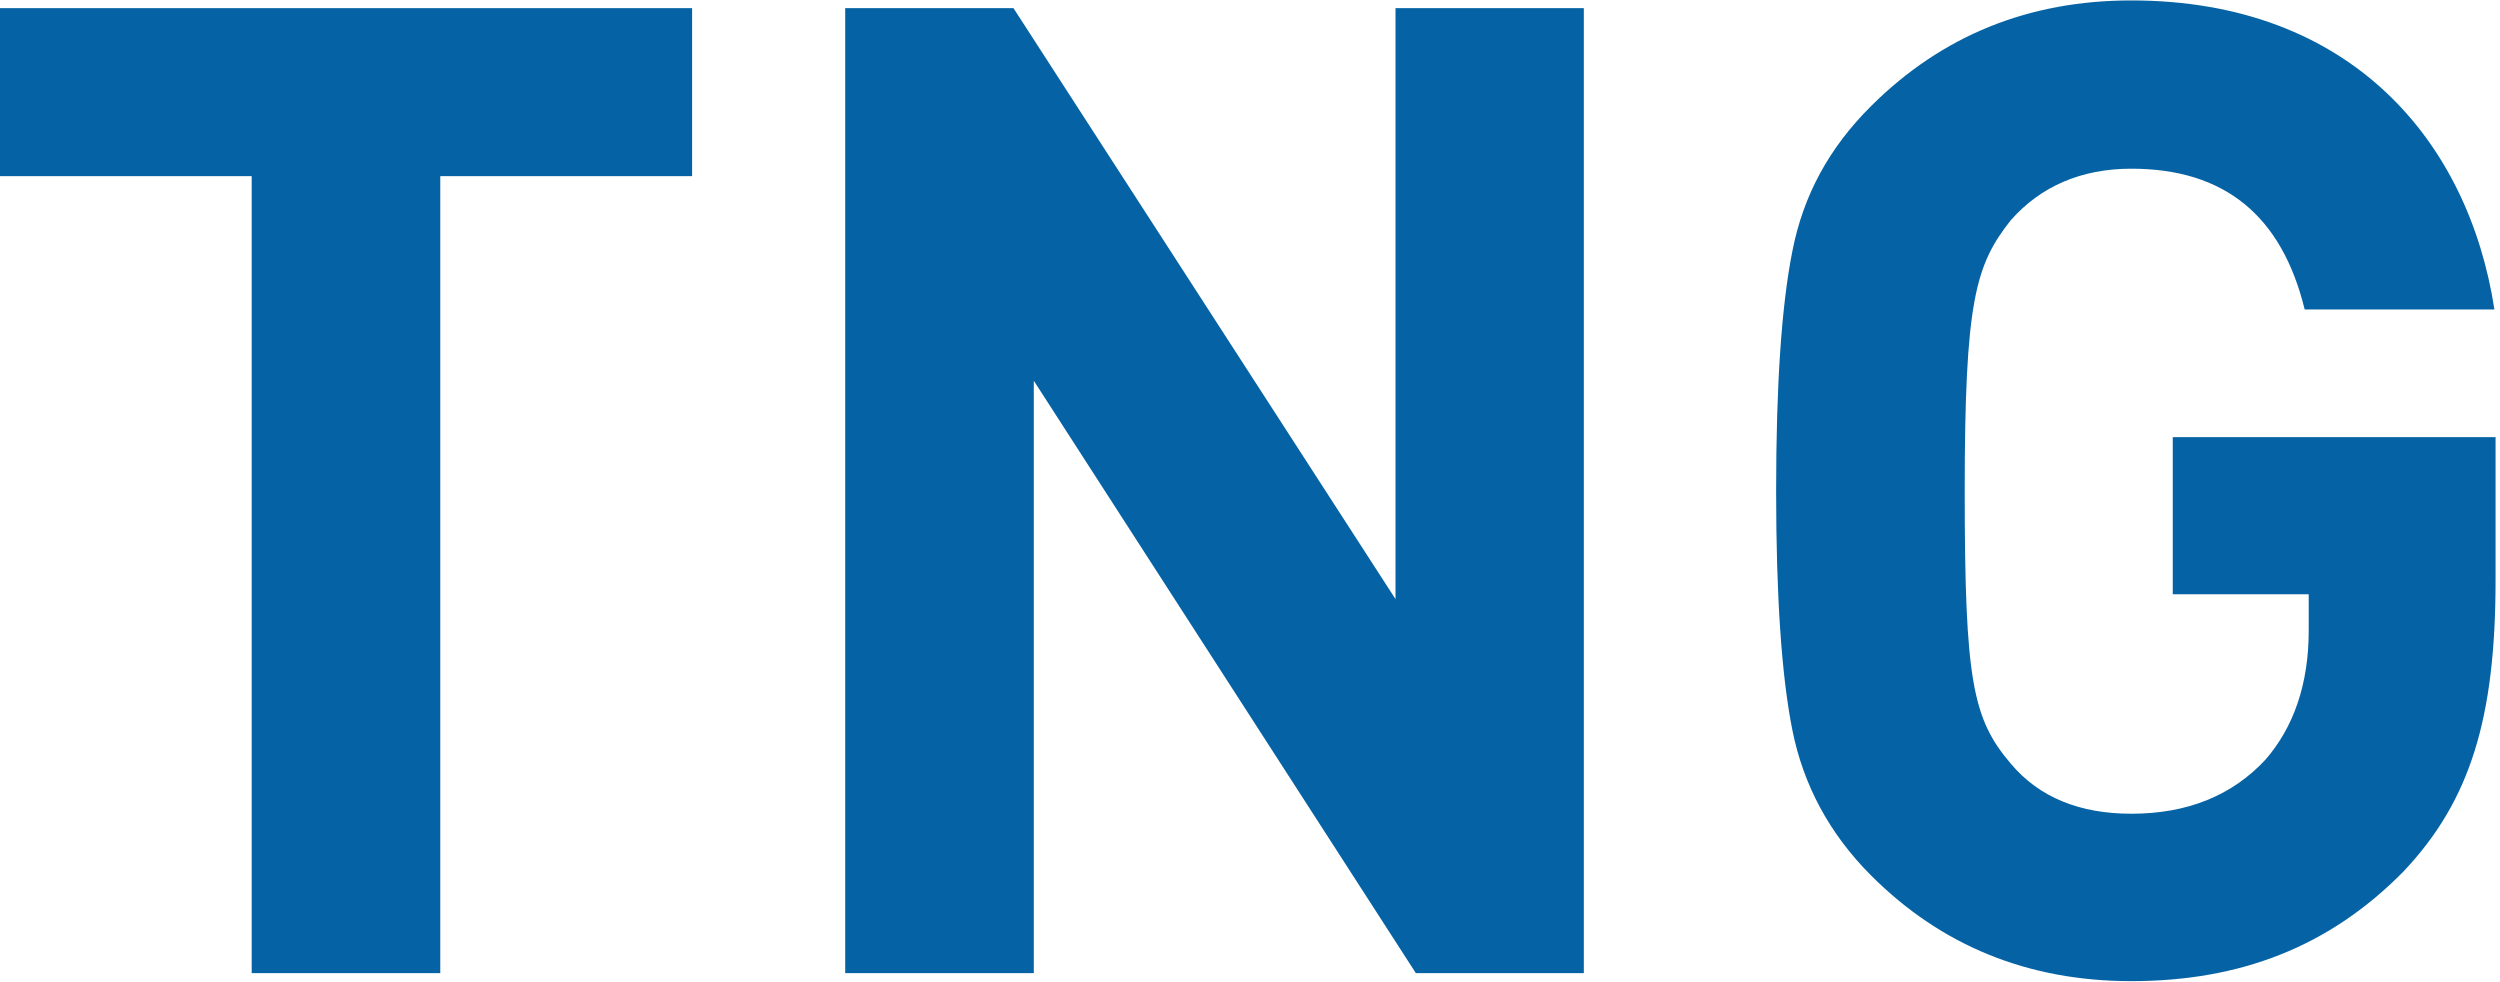 <?xml version="1.0" encoding="UTF-8" standalone="no"?><!DOCTYPE svg PUBLIC "-//W3C//DTD SVG 1.1//EN" "http://www.w3.org/Graphics/SVG/1.1/DTD/svg11.dtd"><svg width="100%" height="100%" viewBox="0 0 364 143" version="1.1" xmlns="http://www.w3.org/2000/svg" xmlns:xlink="http://www.w3.org/1999/xlink" xml:space="preserve" xmlns:serif="http://www.serif.com/" style="fill-rule:evenodd;clip-rule:evenodd;stroke-linejoin:round;stroke-miterlimit:2;"><g><clipPath id="_clip1"><rect x="-64.688" y="0.062" width="492.708" height="142.792"/></clipPath><g clip-path="url(#_clip1)"><path d="M-0.021,1.187l-0,24.459l36.667,-0l-0,116.042l27.458,-0l-0,-116.042l36.667,-0l-0,-24.459l-100.792,0Z" style="fill:#0563a5;fill-rule:nonzero;"/><path d="M203.187,1.187l0,86.042l-55.625,-86.042l-24.5,0l0,140.5l27.459,0l-0,-86.25l55.625,86.25l24.458,0l-0,-140.5l-27.417,0Z" style="fill:#0563a5;fill-rule:nonzero;"/><path d="M349.979,126.854c-10.833,11.042 -23.875,16 -39.667,16c-15,0 -27.625,-5.125 -37.875,-15.375c-6.125,-6.125 -9.875,-13.25 -11.458,-21.125c-1.583,-7.875 -2.375,-19.542 -2.375,-34.917c-0,-15.374 0.792,-27.041 2.375,-34.916c1.583,-8.083 5.333,-15 11.458,-21.083c10.292,-10.25 22.917,-15.375 37.875,-15.375c31.959,-0 49.125,20.5 52.875,45l-27.625,-0c-3.333,-13.625 -11.625,-20.5 -25.25,-20.5c-7.291,-0 -13.208,2.583 -17.541,7.5c-5.125,6.5 -6.709,11.666 -6.709,39.458c0,27.625 1.167,33.167 6.709,39.667c4.125,4.916 10.041,7.291 17.541,7.291c8.084,0 14.625,-2.583 19.542,-7.875c4.125,-4.75 6.292,-11.041 6.292,-18.75l-0,-5.333l-19.792,-0l-0,-22.875l47,-0l-0,20.5c0.042,20.458 -3.708,32.458 -13.375,42.708" style="fill:#0563a5;fill-rule:nonzero;"/></g></g></svg>
